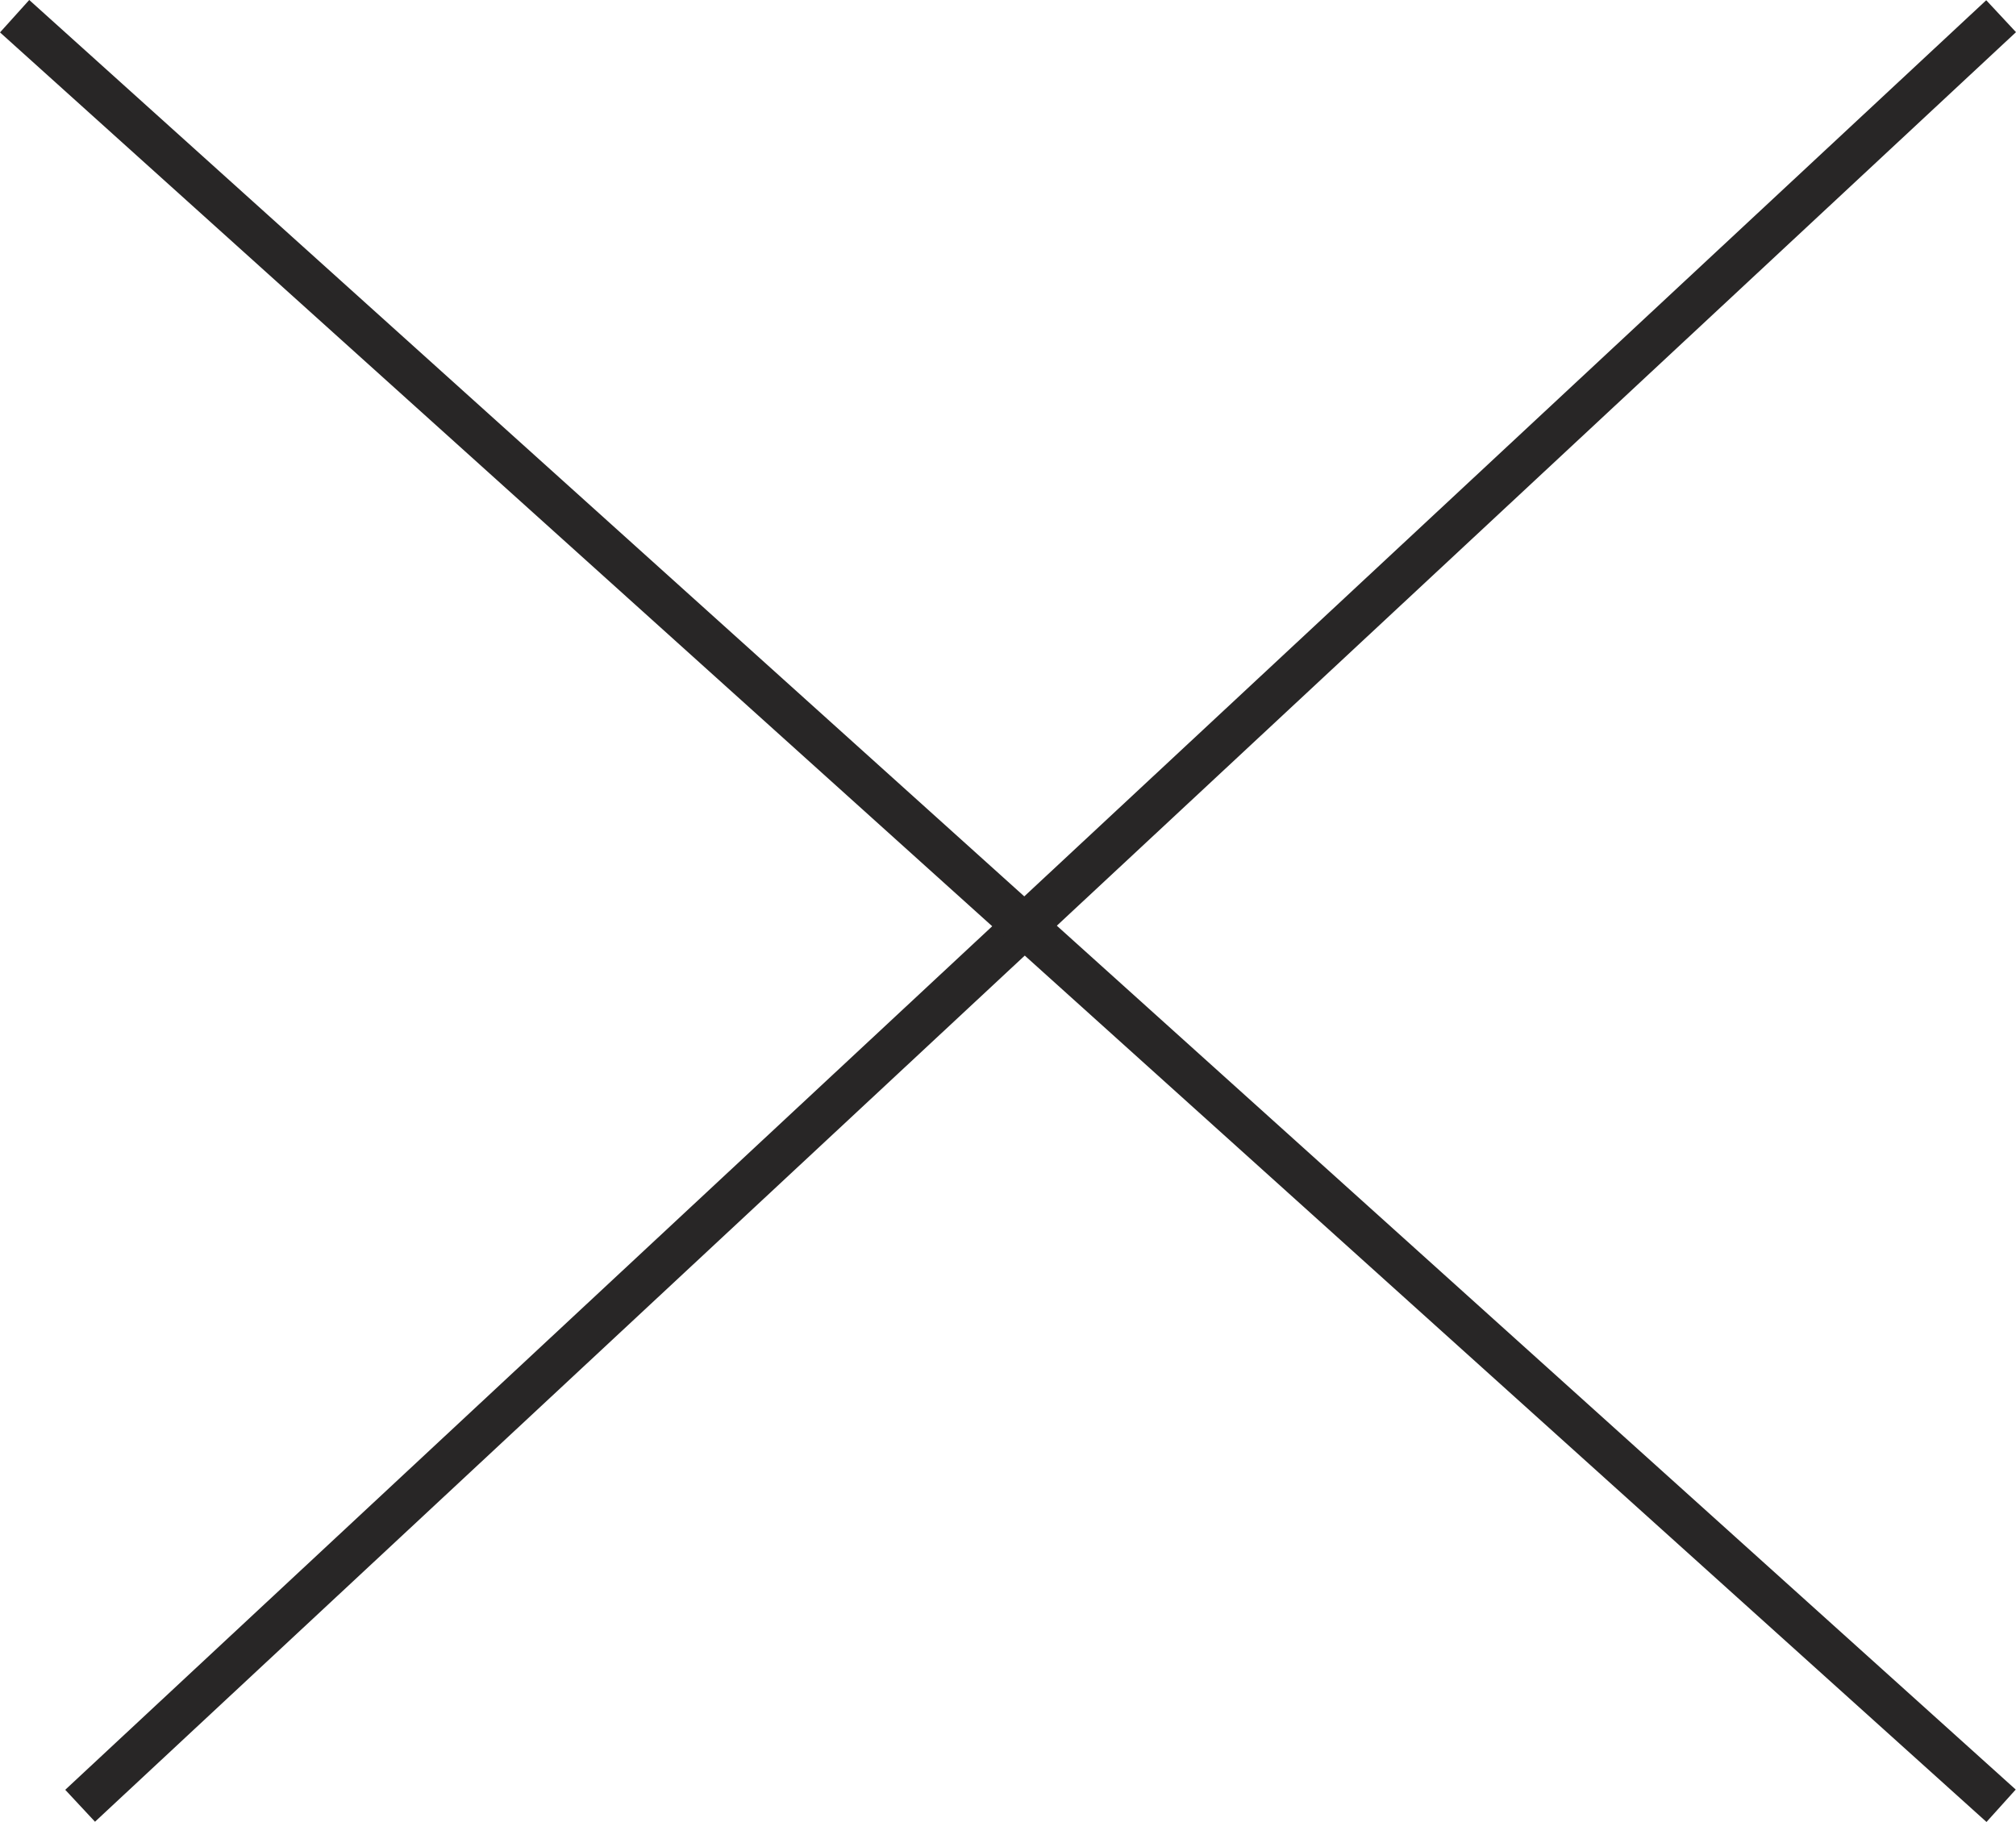 <svg xmlns="http://www.w3.org/2000/svg" width="46.176" height="41.743" viewBox="0 0 46.176 41.743">
  <g id="close" transform="translate(-1310.165 -42.129)">
    <line id="直线_2" data-name="直线 2" y1="41" x2="44" transform="translate(1312 42.5)" fill="none" stroke="#282626" stroke-width="1"/>
    <line id="直线_3" data-name="直线 3" x2="45.5" y2="41" transform="translate(1310.5 42.5)" fill="none" stroke="#282626" stroke-width="1"/>
  </g>
</svg>
